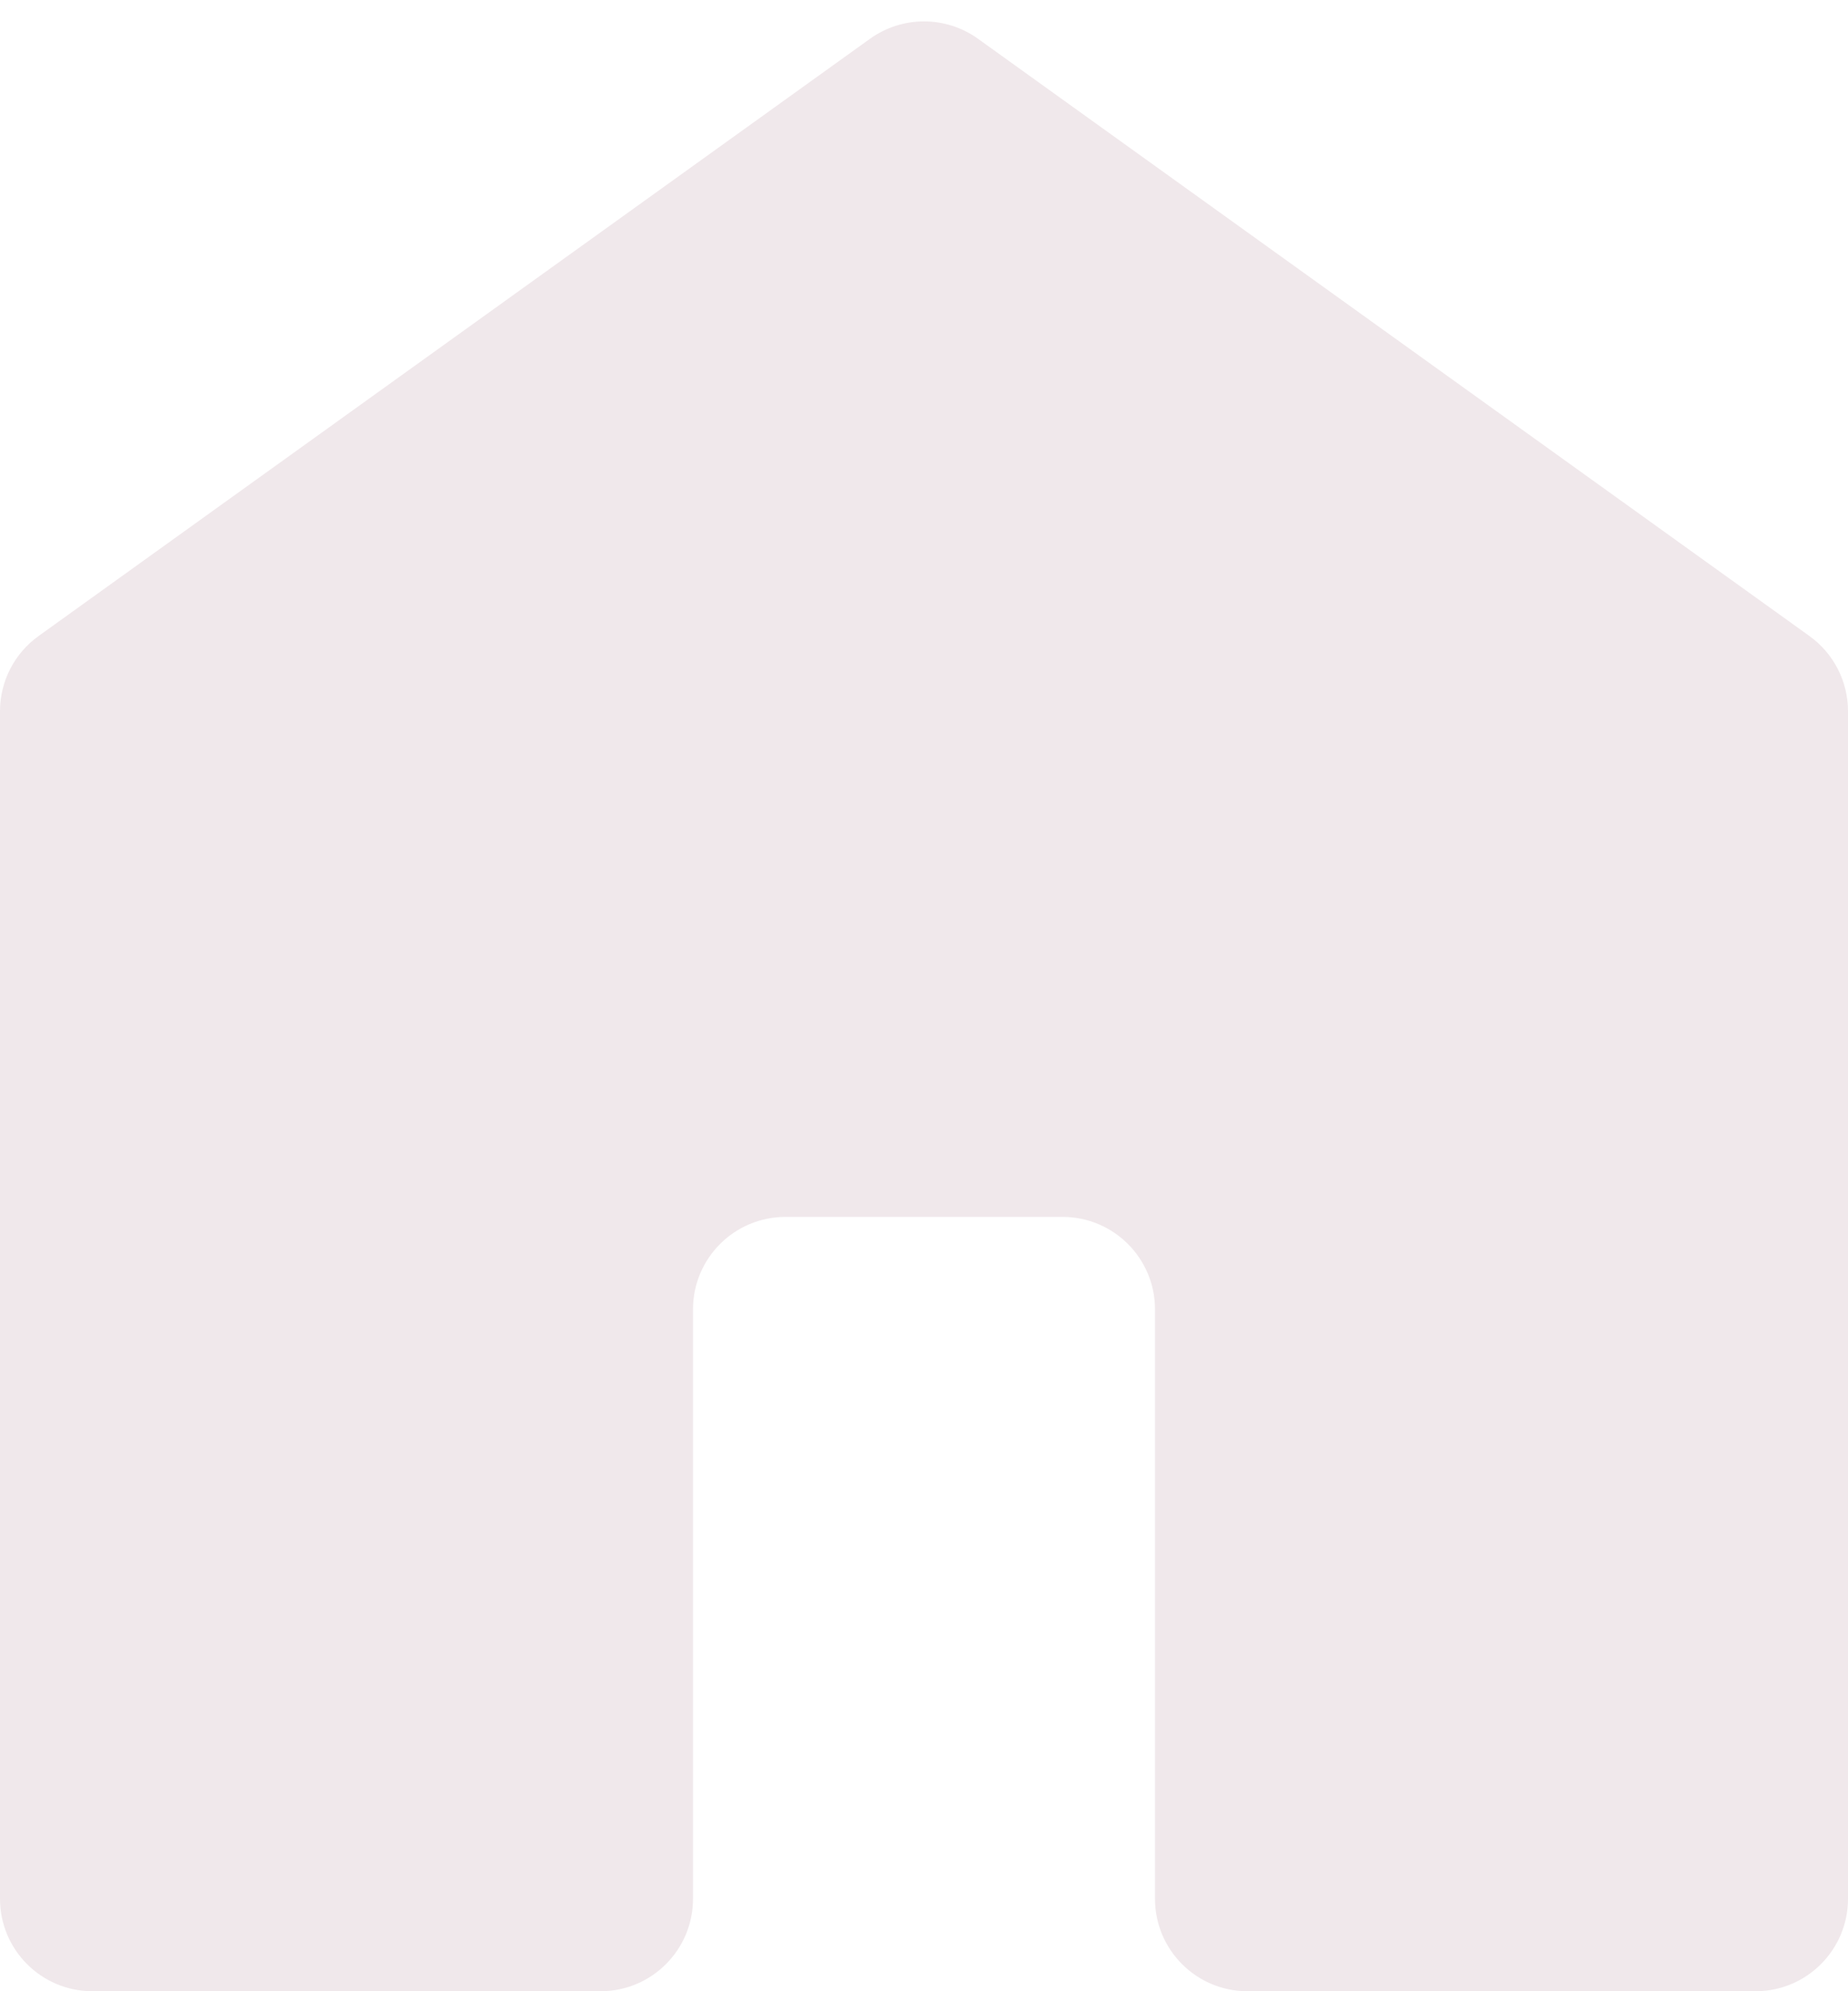 <svg width="13" height="14" viewBox="0 0 13 14" fill="none" xmlns="http://www.w3.org/2000/svg">
<path d="M0.65 14C0.291 14 0 13.709 0 13.35V5C0 4.791 0.101 4.594 0.271 4.472L6.121 0.272C6.347 0.11 6.653 0.11 6.879 0.272L12.729 4.472C12.899 4.594 13 4.791 13 5V13.35C13 13.709 12.709 14 12.35 14H8.775C8.416 14 8.125 13.709 8.125 13.35V9.206C8.125 8.847 7.834 8.556 7.475 8.556H5.525C5.166 8.556 4.875 8.847 4.875 9.206V13.35C4.875 13.709 4.584 14 4.225 14H0.65Z" fill="#F0E8EB"/>
</svg>
